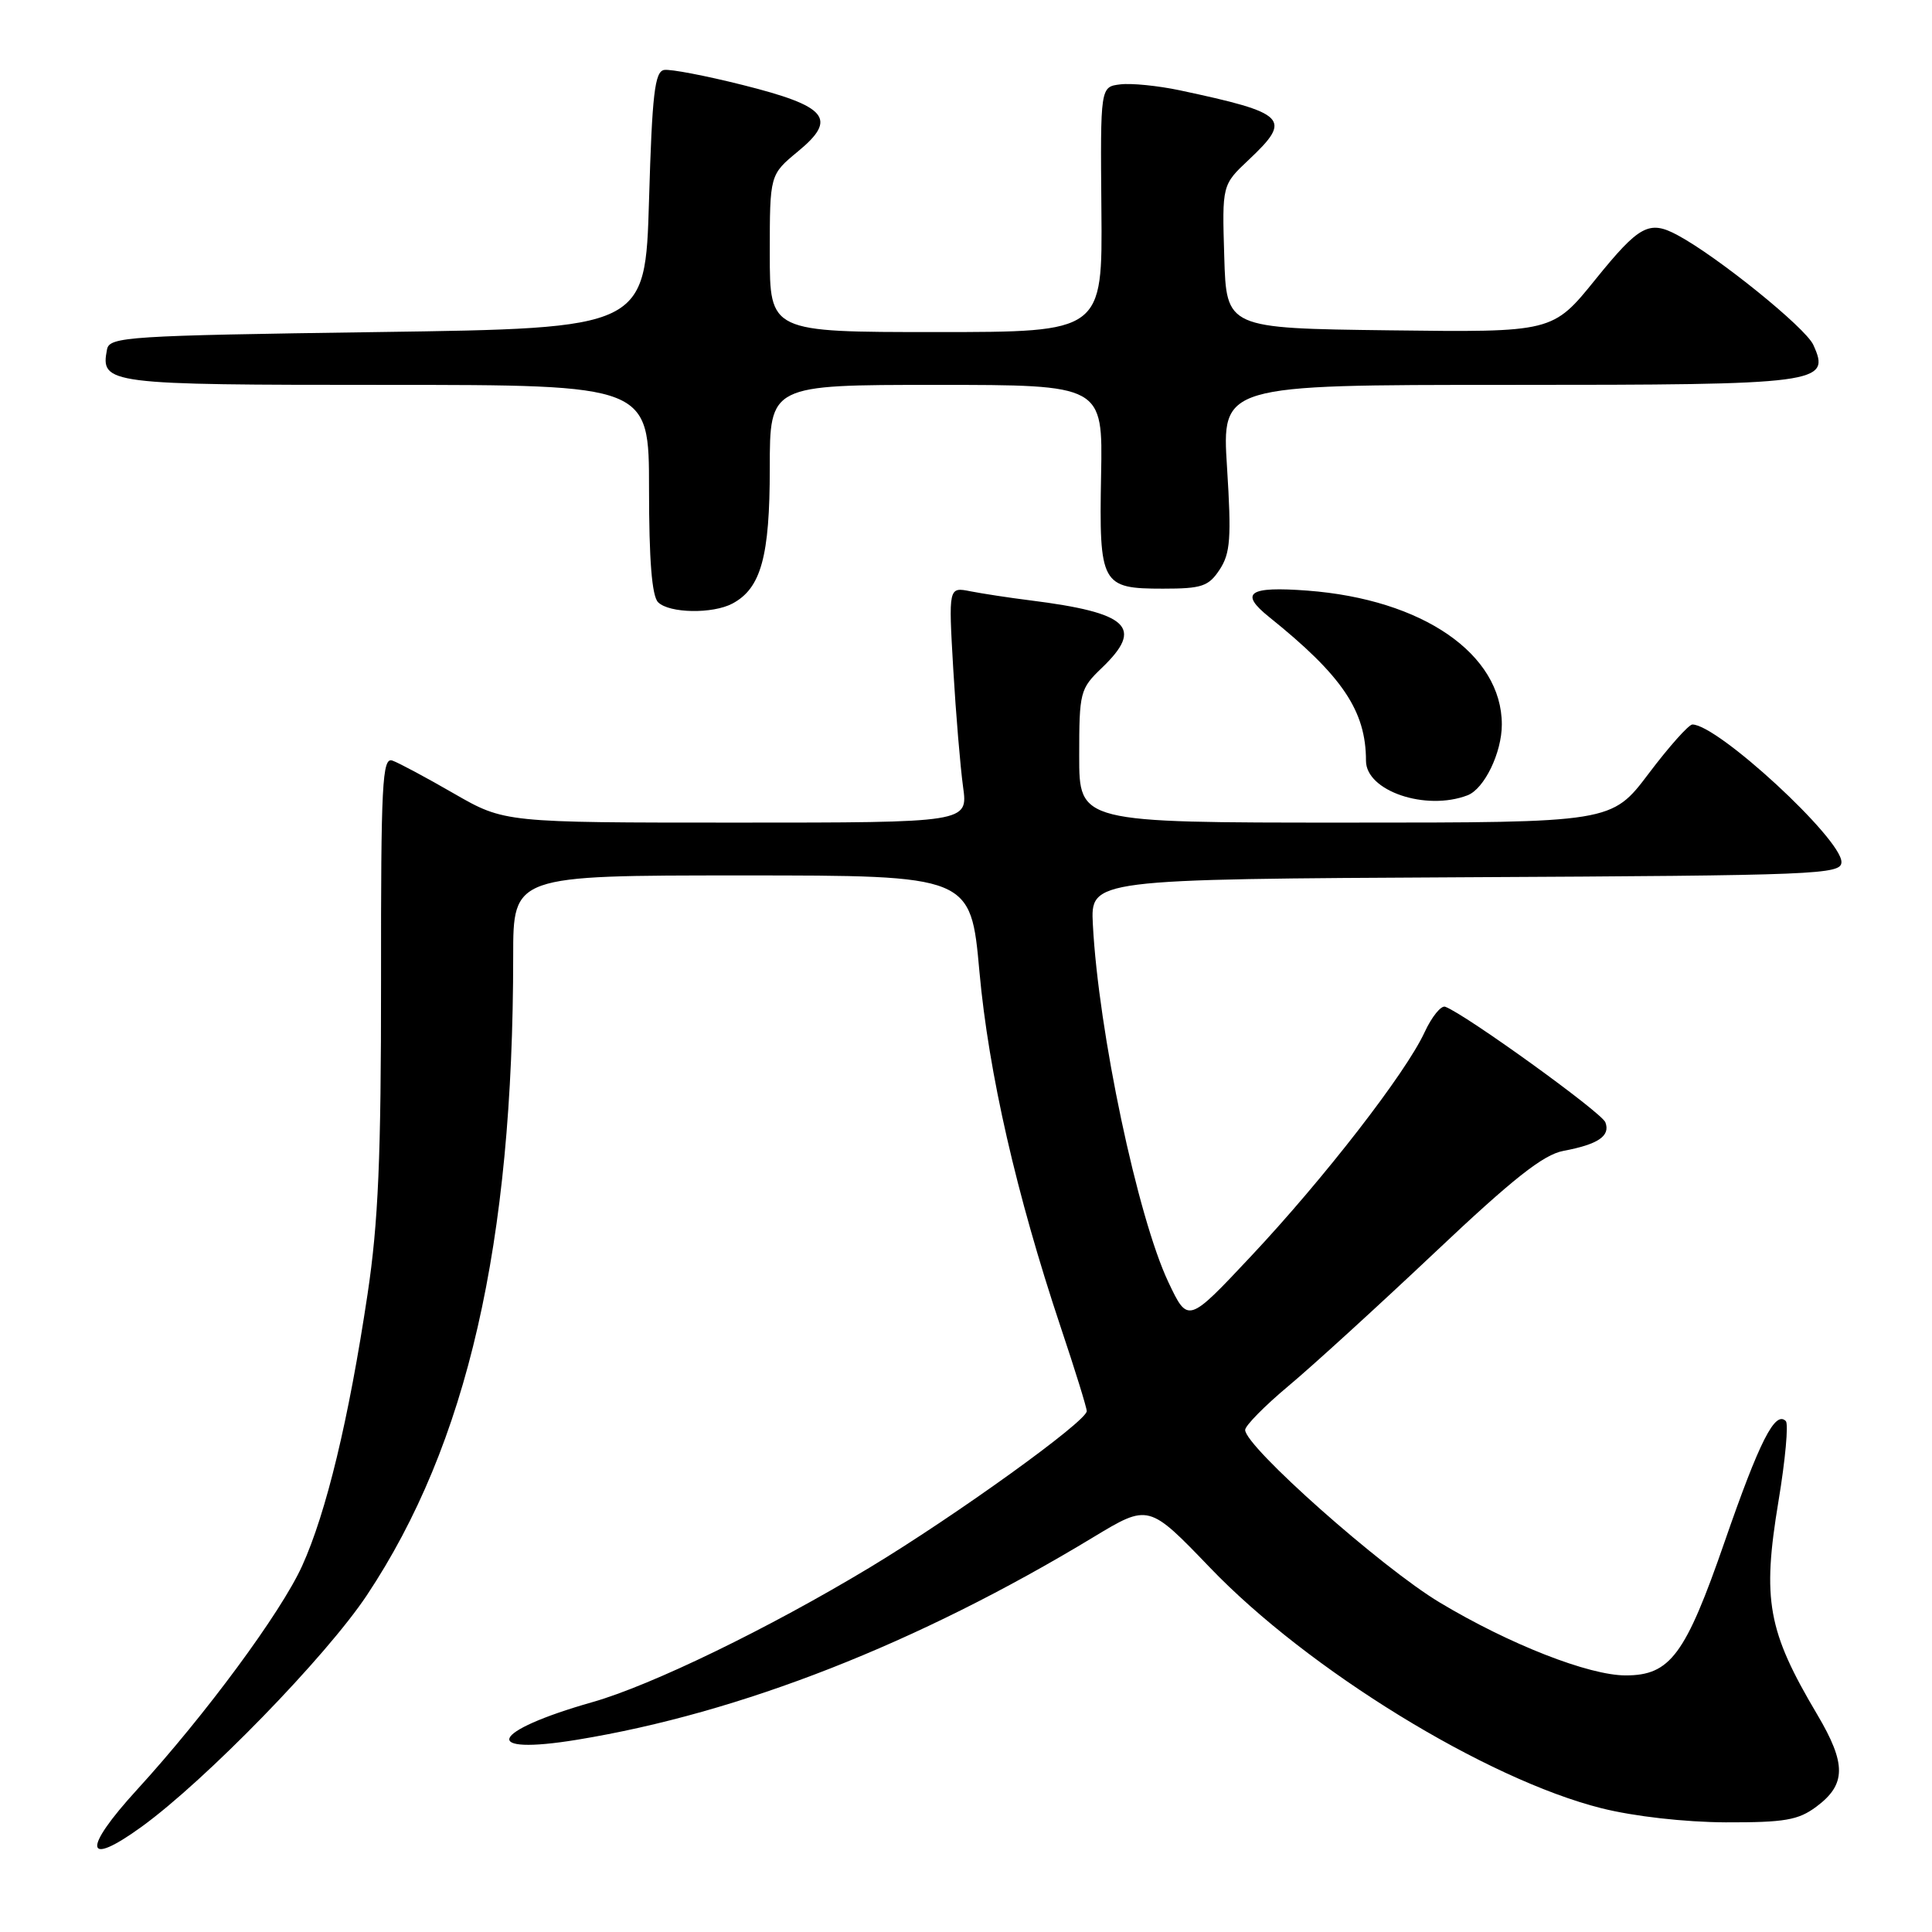 <?xml version="1.0" encoding="UTF-8" standalone="no"?>
<!DOCTYPE svg PUBLIC "-//W3C//DTD SVG 1.1//EN" "http://www.w3.org/Graphics/SVG/1.1/DTD/svg11.dtd" >
<svg xmlns="http://www.w3.org/2000/svg" xmlns:xlink="http://www.w3.org/1999/xlink" version="1.1" viewBox="0 0 256 256">
 <g >
 <path fill="currentColor"
d=" M 18.77 242.05 C 27.24 235.91 43.19 219.52 48.61 211.38 C 61.92 191.37 68.00 164.82 68.00 126.69 C 68.00 116.00 68.00 116.00 98.31 116.00 C 128.63 116.00 128.63 116.00 129.78 128.75 C 131.00 142.19 134.68 158.28 140.54 175.83 C 142.45 181.52 144.00 186.53 144.00 186.98 C 144.00 188.33 126.65 200.82 115.20 207.73 C 101.82 215.79 86.34 223.31 78.50 225.54 C 64.84 229.43 63.55 232.65 76.50 230.52 C 98.12 226.98 121.58 217.78 144.85 203.70 C 152.20 199.26 152.20 199.26 160.34 207.73 C 173.31 221.25 196.93 235.76 212.20 239.60 C 216.55 240.69 223.21 241.44 228.67 241.47 C 236.47 241.49 238.28 241.18 240.67 239.40 C 244.64 236.45 244.67 233.73 240.79 227.18 C 234.22 216.10 233.48 212.03 235.66 198.90 C 236.57 193.44 237.00 188.67 236.63 188.30 C 235.21 186.88 233.15 190.94 228.53 204.27 C 223.33 219.29 221.32 222.00 215.41 222.00 C 210.53 222.00 200.01 217.88 190.79 212.35 C 183.08 207.74 164.98 191.67 164.99 189.47 C 165.00 188.90 167.59 186.27 170.75 183.63 C 173.91 180.99 182.61 173.05 190.09 165.99 C 200.47 156.18 204.49 153.00 207.15 152.50 C 211.78 151.63 213.41 150.52 212.72 148.71 C 212.22 147.40 194.15 134.37 191.50 133.40 C 190.95 133.20 189.72 134.72 188.77 136.77 C 186.26 142.20 175.44 156.15 165.79 166.43 C 157.41 175.36 157.41 175.36 154.82 169.90 C 150.74 161.28 145.55 136.70 144.81 122.50 C 144.50 116.50 144.50 116.50 194.25 116.24 C 241.03 116.00 244.00 115.88 244.00 114.22 C 244.00 111.13 227.60 96.00 224.25 96.00 C 223.77 96.00 221.16 98.92 218.46 102.50 C 213.55 109.00 213.55 109.00 178.28 109.00 C 143.00 109.00 143.00 109.00 143.00 100.19 C 143.00 91.70 143.11 91.27 146.00 88.50 C 151.62 83.11 149.59 81.20 136.50 79.55 C 133.75 79.21 130.19 78.66 128.59 78.35 C 125.68 77.77 125.68 77.77 126.31 88.64 C 126.66 94.61 127.25 101.64 127.61 104.25 C 128.27 109.00 128.27 109.00 97.56 109.00 C 66.85 109.00 66.85 109.00 60.17 105.16 C 56.50 103.04 52.82 101.07 51.99 100.78 C 50.65 100.31 50.47 103.83 50.49 129.87 C 50.50 153.35 50.13 161.99 48.70 171.50 C 46.21 188.10 43.24 200.42 40.03 207.50 C 37.22 213.68 27.23 227.22 18.16 237.14 C 10.87 245.11 11.18 247.55 18.77 242.05 Z  M 194.46 105.38 C 196.68 104.52 199.00 99.74 199.00 96.00 C 199.00 86.65 188.51 79.42 173.25 78.26 C 165.45 77.67 164.17 78.55 168.17 81.76 C 177.87 89.55 181.00 94.19 181.00 100.81 C 181.00 104.81 188.93 107.50 194.46 105.38 Z  M 97.06 79.97 C 100.84 77.95 102.00 73.74 102.00 62.05 C 102.00 51.00 102.00 51.00 124.06 51.00 C 146.13 51.00 146.13 51.00 145.90 62.95 C 145.63 77.46 145.93 78.00 154.10 78.00 C 159.26 78.00 160.15 77.70 161.62 75.46 C 163.03 73.30 163.18 71.29 162.59 61.96 C 161.89 51.00 161.89 51.00 199.76 51.00 C 241.35 51.00 242.61 50.83 240.27 45.69 C 239.23 43.41 227.56 33.98 222.27 31.15 C 218.52 29.14 217.21 29.85 211.41 37.02 C 205.74 44.04 205.74 44.04 184.12 43.77 C 162.50 43.50 162.50 43.50 162.22 34.00 C 161.93 24.50 161.93 24.50 165.47 21.17 C 171.26 15.71 170.56 15.00 156.30 11.96 C 153.44 11.36 149.91 11.00 148.45 11.18 C 145.80 11.50 145.80 11.50 145.94 27.75 C 146.09 44.00 146.09 44.00 124.04 44.00 C 102.00 44.00 102.00 44.00 102.00 33.57 C 102.00 23.15 102.00 23.15 105.74 20.06 C 111.01 15.72 109.65 14.08 98.41 11.26 C 93.51 10.03 88.83 9.13 88.00 9.27 C 86.76 9.48 86.41 12.45 86.00 26.51 C 85.50 43.50 85.50 43.50 50.01 44.00 C 16.87 44.47 14.50 44.62 14.18 46.30 C 13.30 50.90 14.09 51.00 51.12 51.00 C 86.00 51.00 86.00 51.00 86.00 64.80 C 86.00 74.20 86.38 78.98 87.20 79.80 C 88.67 81.27 94.44 81.37 97.06 79.97 Z "/>
</g>
</svg>